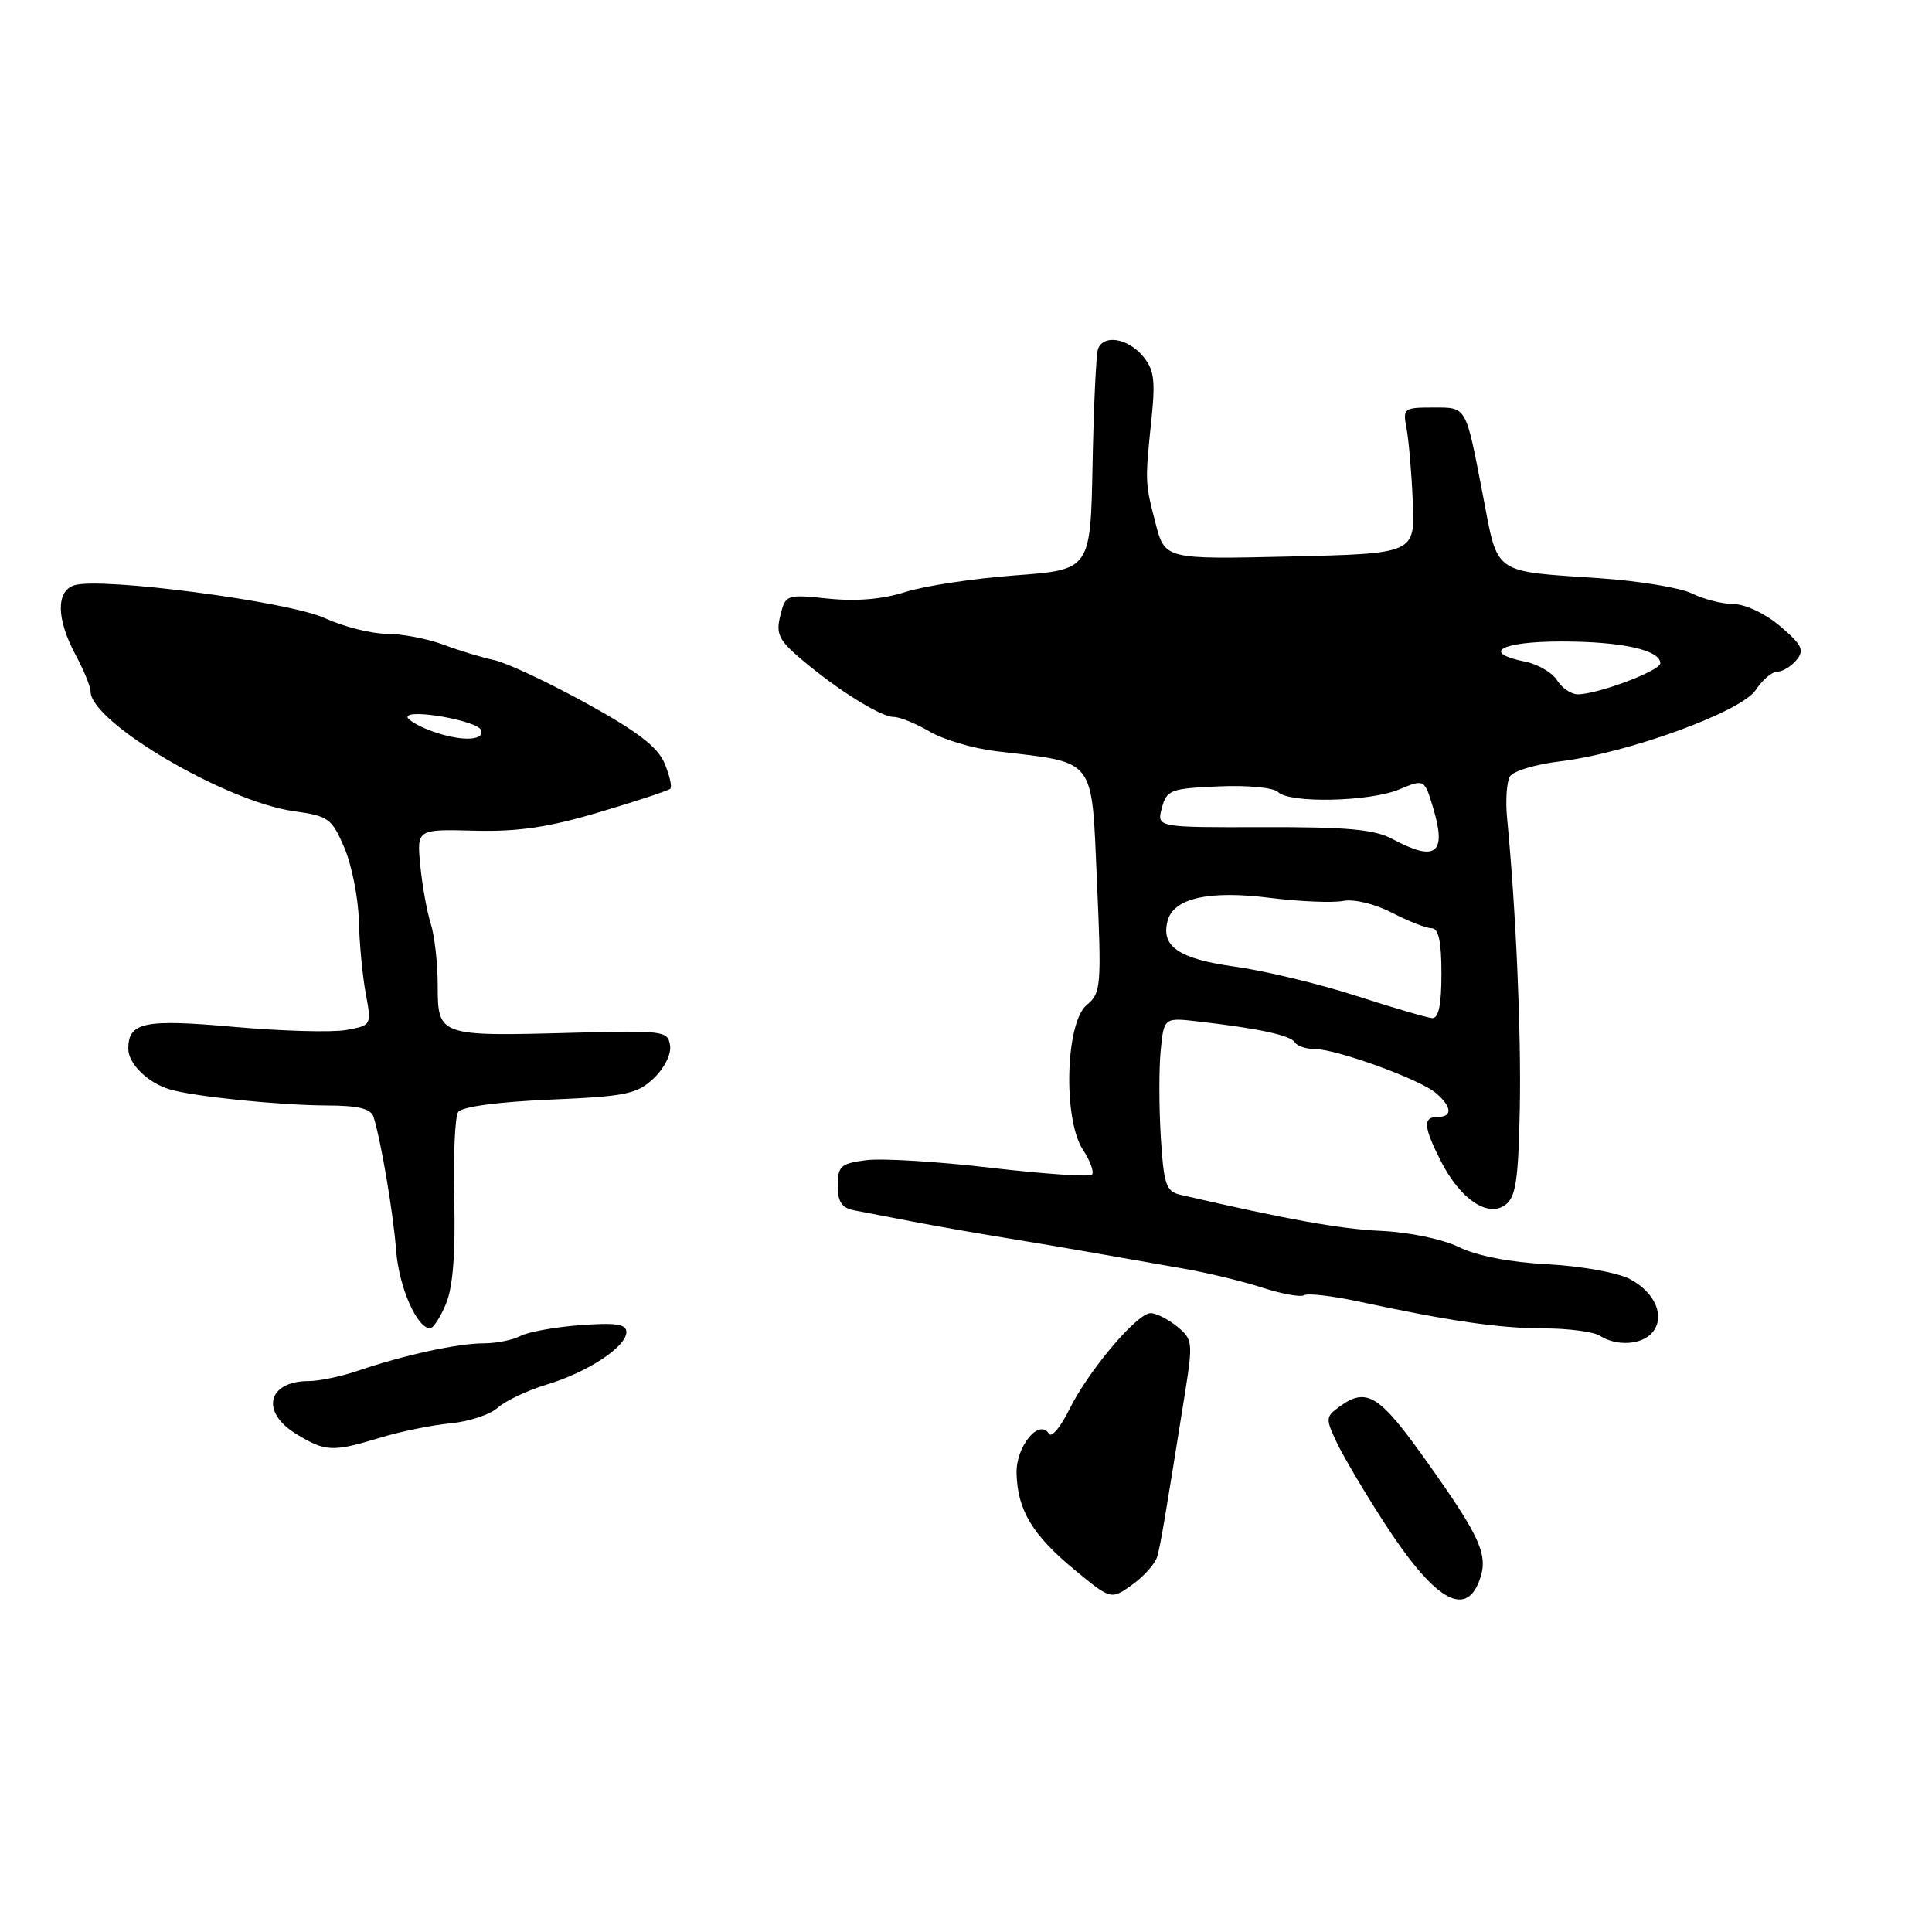 <?xml version="1.0" encoding="UTF-8" standalone="no"?>
<!DOCTYPE svg PUBLIC "-//W3C//DTD SVG 1.1//EN" "http://www.w3.org/Graphics/SVG/1.1/DTD/svg11.dtd" >
<svg xmlns="http://www.w3.org/2000/svg" xmlns:xlink="http://www.w3.org/1999/xlink" version="1.1" viewBox="0 0 256 256">
 <g >
 <path fill="currentColor"
d=" M 153.35 206.22 C 153.80 204.60 154.33 201.44 157.03 184.51 C 158.08 177.86 158.03 177.44 155.96 175.76 C 154.76 174.79 153.19 174.00 152.47 174.00 C 150.66 174.00 144.24 181.60 141.70 186.74 C 140.55 189.08 139.33 190.54 139.00 189.99 C 137.69 187.89 134.59 191.68 134.70 195.25 C 134.83 200.12 136.81 203.40 142.39 208.01 C 147.21 211.99 147.21 211.99 150.04 209.97 C 151.60 208.86 153.09 207.17 153.35 206.22 Z  M 196.00 209.50 C 197.29 206.12 196.27 203.81 189.01 193.60 C 182.76 184.80 181.09 183.75 177.46 186.41 C 175.64 187.73 175.63 187.99 177.15 191.19 C 178.04 193.05 180.85 197.80 183.40 201.74 C 189.97 211.90 194.12 214.45 196.00 209.50 Z  M 50.39 190.50 C 53.07 189.68 57.27 188.83 59.70 188.60 C 62.14 188.37 64.96 187.44 65.97 186.52 C 66.98 185.61 69.90 184.23 72.45 183.46 C 77.88 181.83 83.00 178.45 83.00 176.50 C 83.00 175.45 81.60 175.24 76.89 175.59 C 73.53 175.84 69.96 176.49 68.95 177.03 C 67.95 177.56 65.76 178.00 64.08 178.00 C 60.65 178.00 53.52 179.56 47.47 181.62 C 45.25 182.38 42.30 183.00 40.92 183.00 C 35.45 183.00 34.47 187.10 39.25 190.01 C 43.13 192.38 44.05 192.42 50.39 190.50 Z  M 218.96 176.55 C 220.70 174.45 219.31 171.21 215.92 169.46 C 214.31 168.62 209.42 167.75 205.06 167.52 C 200.13 167.27 195.69 166.41 193.32 165.25 C 191.13 164.19 186.73 163.27 183.00 163.10 C 177.55 162.85 170.64 161.60 156.38 158.31 C 154.51 157.87 154.20 156.95 153.81 150.66 C 153.57 146.72 153.56 141.55 153.80 139.16 C 154.23 134.82 154.23 134.82 158.86 135.36 C 166.79 136.27 171.00 137.19 171.57 138.11 C 171.87 138.60 173.06 139.00 174.21 139.00 C 177.08 139.00 188.11 143.00 190.25 144.82 C 192.40 146.65 192.50 148.00 190.50 148.00 C 188.51 148.00 188.61 149.31 190.94 153.89 C 193.50 158.90 197.13 161.36 199.46 159.66 C 200.85 158.64 201.19 156.39 201.38 146.96 C 201.58 136.82 200.88 120.71 199.69 108.32 C 199.47 106.03 199.65 103.57 200.08 102.87 C 200.52 102.16 203.49 101.27 206.69 100.89 C 215.66 99.81 230.75 94.31 232.65 91.42 C 233.52 90.09 234.80 89.00 235.49 89.00 C 236.19 89.00 237.33 88.31 238.04 87.46 C 239.12 86.15 238.79 85.46 235.91 83.00 C 233.96 81.33 231.30 80.06 229.70 80.04 C 228.16 80.02 225.69 79.39 224.20 78.64 C 222.72 77.89 217.22 76.98 212.00 76.62 C 197.64 75.64 198.54 76.27 196.50 65.67 C 194.17 53.60 194.40 54.00 189.81 54.00 C 186.02 54.00 185.86 54.12 186.37 56.75 C 186.66 58.26 187.04 62.62 187.20 66.43 C 187.50 73.35 187.50 73.35 170.93 73.74 C 154.36 74.12 154.36 74.12 153.11 69.31 C 151.71 63.92 151.71 63.87 152.59 55.39 C 153.11 50.31 152.91 48.92 151.39 47.14 C 149.37 44.78 146.19 44.30 145.49 46.25 C 145.24 46.94 144.92 53.80 144.77 61.50 C 144.50 75.50 144.50 75.50 134.50 76.24 C 129.00 76.65 122.46 77.64 119.97 78.44 C 116.99 79.40 113.48 79.70 109.77 79.32 C 104.20 78.74 104.09 78.78 103.40 81.55 C 102.79 83.96 103.19 84.81 106.09 87.28 C 110.87 91.35 116.69 95.00 118.42 95.00 C 119.23 95.00 121.37 95.87 123.19 96.94 C 125.01 98.01 128.97 99.18 132.00 99.54 C 145.38 101.13 144.61 100.14 145.35 116.75 C 145.97 130.73 145.90 131.59 143.99 133.17 C 141.18 135.50 140.84 148.30 143.49 152.34 C 144.47 153.84 145.01 155.33 144.69 155.65 C 144.36 155.97 138.34 155.56 131.30 154.74 C 124.26 153.91 116.81 153.46 114.75 153.73 C 111.40 154.17 111.00 154.53 111.00 157.09 C 111.00 159.27 111.54 160.07 113.25 160.39 C 114.49 160.63 117.97 161.30 121.00 161.88 C 124.03 162.46 129.43 163.41 133.00 163.99 C 136.57 164.57 141.97 165.48 145.00 166.02 C 148.03 166.56 153.20 167.47 156.50 168.04 C 159.80 168.60 164.63 169.76 167.23 170.61 C 169.83 171.45 172.34 171.91 172.81 171.62 C 173.27 171.33 176.55 171.71 180.08 172.47 C 192.14 175.06 198.62 176.00 204.56 176.02 C 207.83 176.02 211.18 176.47 212.00 177.00 C 214.21 178.43 217.58 178.21 218.96 176.55 Z  M 59.10 172.75 C 60.01 170.57 60.36 166.07 60.19 159.00 C 60.05 153.23 60.28 147.98 60.71 147.35 C 61.19 146.65 65.92 146.01 72.81 145.71 C 82.92 145.28 84.39 144.98 86.60 142.90 C 88.02 141.57 88.96 139.70 88.79 138.54 C 88.51 136.59 87.95 136.52 75.72 136.85 C 58.20 137.33 58.00 137.26 58.00 130.63 C 58.00 127.70 57.59 123.99 57.08 122.40 C 56.57 120.80 55.95 117.33 55.69 114.69 C 55.23 109.87 55.23 109.87 62.87 110.07 C 68.65 110.22 72.66 109.63 79.44 107.61 C 84.36 106.15 88.58 104.75 88.82 104.51 C 89.07 104.26 88.73 102.75 88.06 101.15 C 87.17 98.99 84.47 96.92 77.68 93.18 C 72.63 90.40 67.15 87.83 65.50 87.47 C 63.85 87.12 60.80 86.19 58.73 85.41 C 56.66 84.64 53.28 83.99 51.23 83.98 C 49.18 83.97 45.48 83.03 43.00 81.89 C 38.24 79.70 13.33 76.44 9.85 77.55 C 7.41 78.32 7.47 82.02 10.00 86.74 C 11.10 88.79 12.00 90.99 12.00 91.62 C 12.00 95.70 29.93 106.25 38.96 107.49 C 43.52 108.12 43.97 108.45 45.63 112.33 C 46.61 114.63 47.47 118.97 47.55 122.00 C 47.62 125.03 48.04 129.38 48.47 131.68 C 49.24 135.84 49.23 135.87 45.87 136.48 C 44.02 136.81 37.36 136.63 31.07 136.07 C 19.11 135.00 17.00 135.43 17.00 138.97 C 17.00 140.95 19.60 143.50 22.50 144.35 C 25.69 145.30 36.99 146.45 43.26 146.48 C 47.49 146.49 49.15 146.90 49.50 148.00 C 50.49 151.17 52.11 160.73 52.49 165.70 C 52.86 170.55 55.25 176.00 56.99 176.00 C 57.41 176.00 58.36 174.54 59.10 172.75 Z  M 179.63 131.93 C 174.75 130.36 167.57 128.63 163.66 128.09 C 156.20 127.05 153.81 125.43 154.71 122.02 C 155.49 119.01 160.19 117.95 168.26 118.97 C 172.20 119.46 176.56 119.65 177.96 119.38 C 179.43 119.10 182.17 119.77 184.46 120.95 C 186.64 122.08 189.00 123.00 189.71 123.00 C 190.62 123.00 191.00 124.77 191.00 129.00 C 191.00 133.19 190.62 134.97 189.75 134.90 C 189.06 134.84 184.51 133.51 179.63 131.93 Z  M 184.50 111.17 C 182.13 109.90 178.53 109.57 167.38 109.60 C 153.27 109.64 153.27 109.64 153.95 107.07 C 154.59 104.67 155.08 104.48 161.47 104.20 C 165.32 104.03 168.76 104.36 169.35 104.95 C 170.87 106.47 181.49 106.24 185.41 104.60 C 188.75 103.21 188.75 103.21 189.92 107.12 C 191.72 113.14 190.23 114.26 184.50 111.17 Z  M 206.32 90.14 C 205.68 89.12 203.77 88.00 202.08 87.67 C 196.17 86.48 198.87 85.00 206.93 85.00 C 214.87 85.00 220.00 86.13 220.00 87.88 C 220.00 88.88 211.70 92.00 209.06 92.00 C 208.19 92.00 206.96 91.16 206.32 90.14 Z  M 56.75 96.70 C 55.24 96.10 54.00 95.34 54.00 95.01 C 54.00 93.85 63.34 95.51 63.75 96.75 C 64.26 98.27 60.66 98.24 56.75 96.70 Z "/>
</g>
</svg>